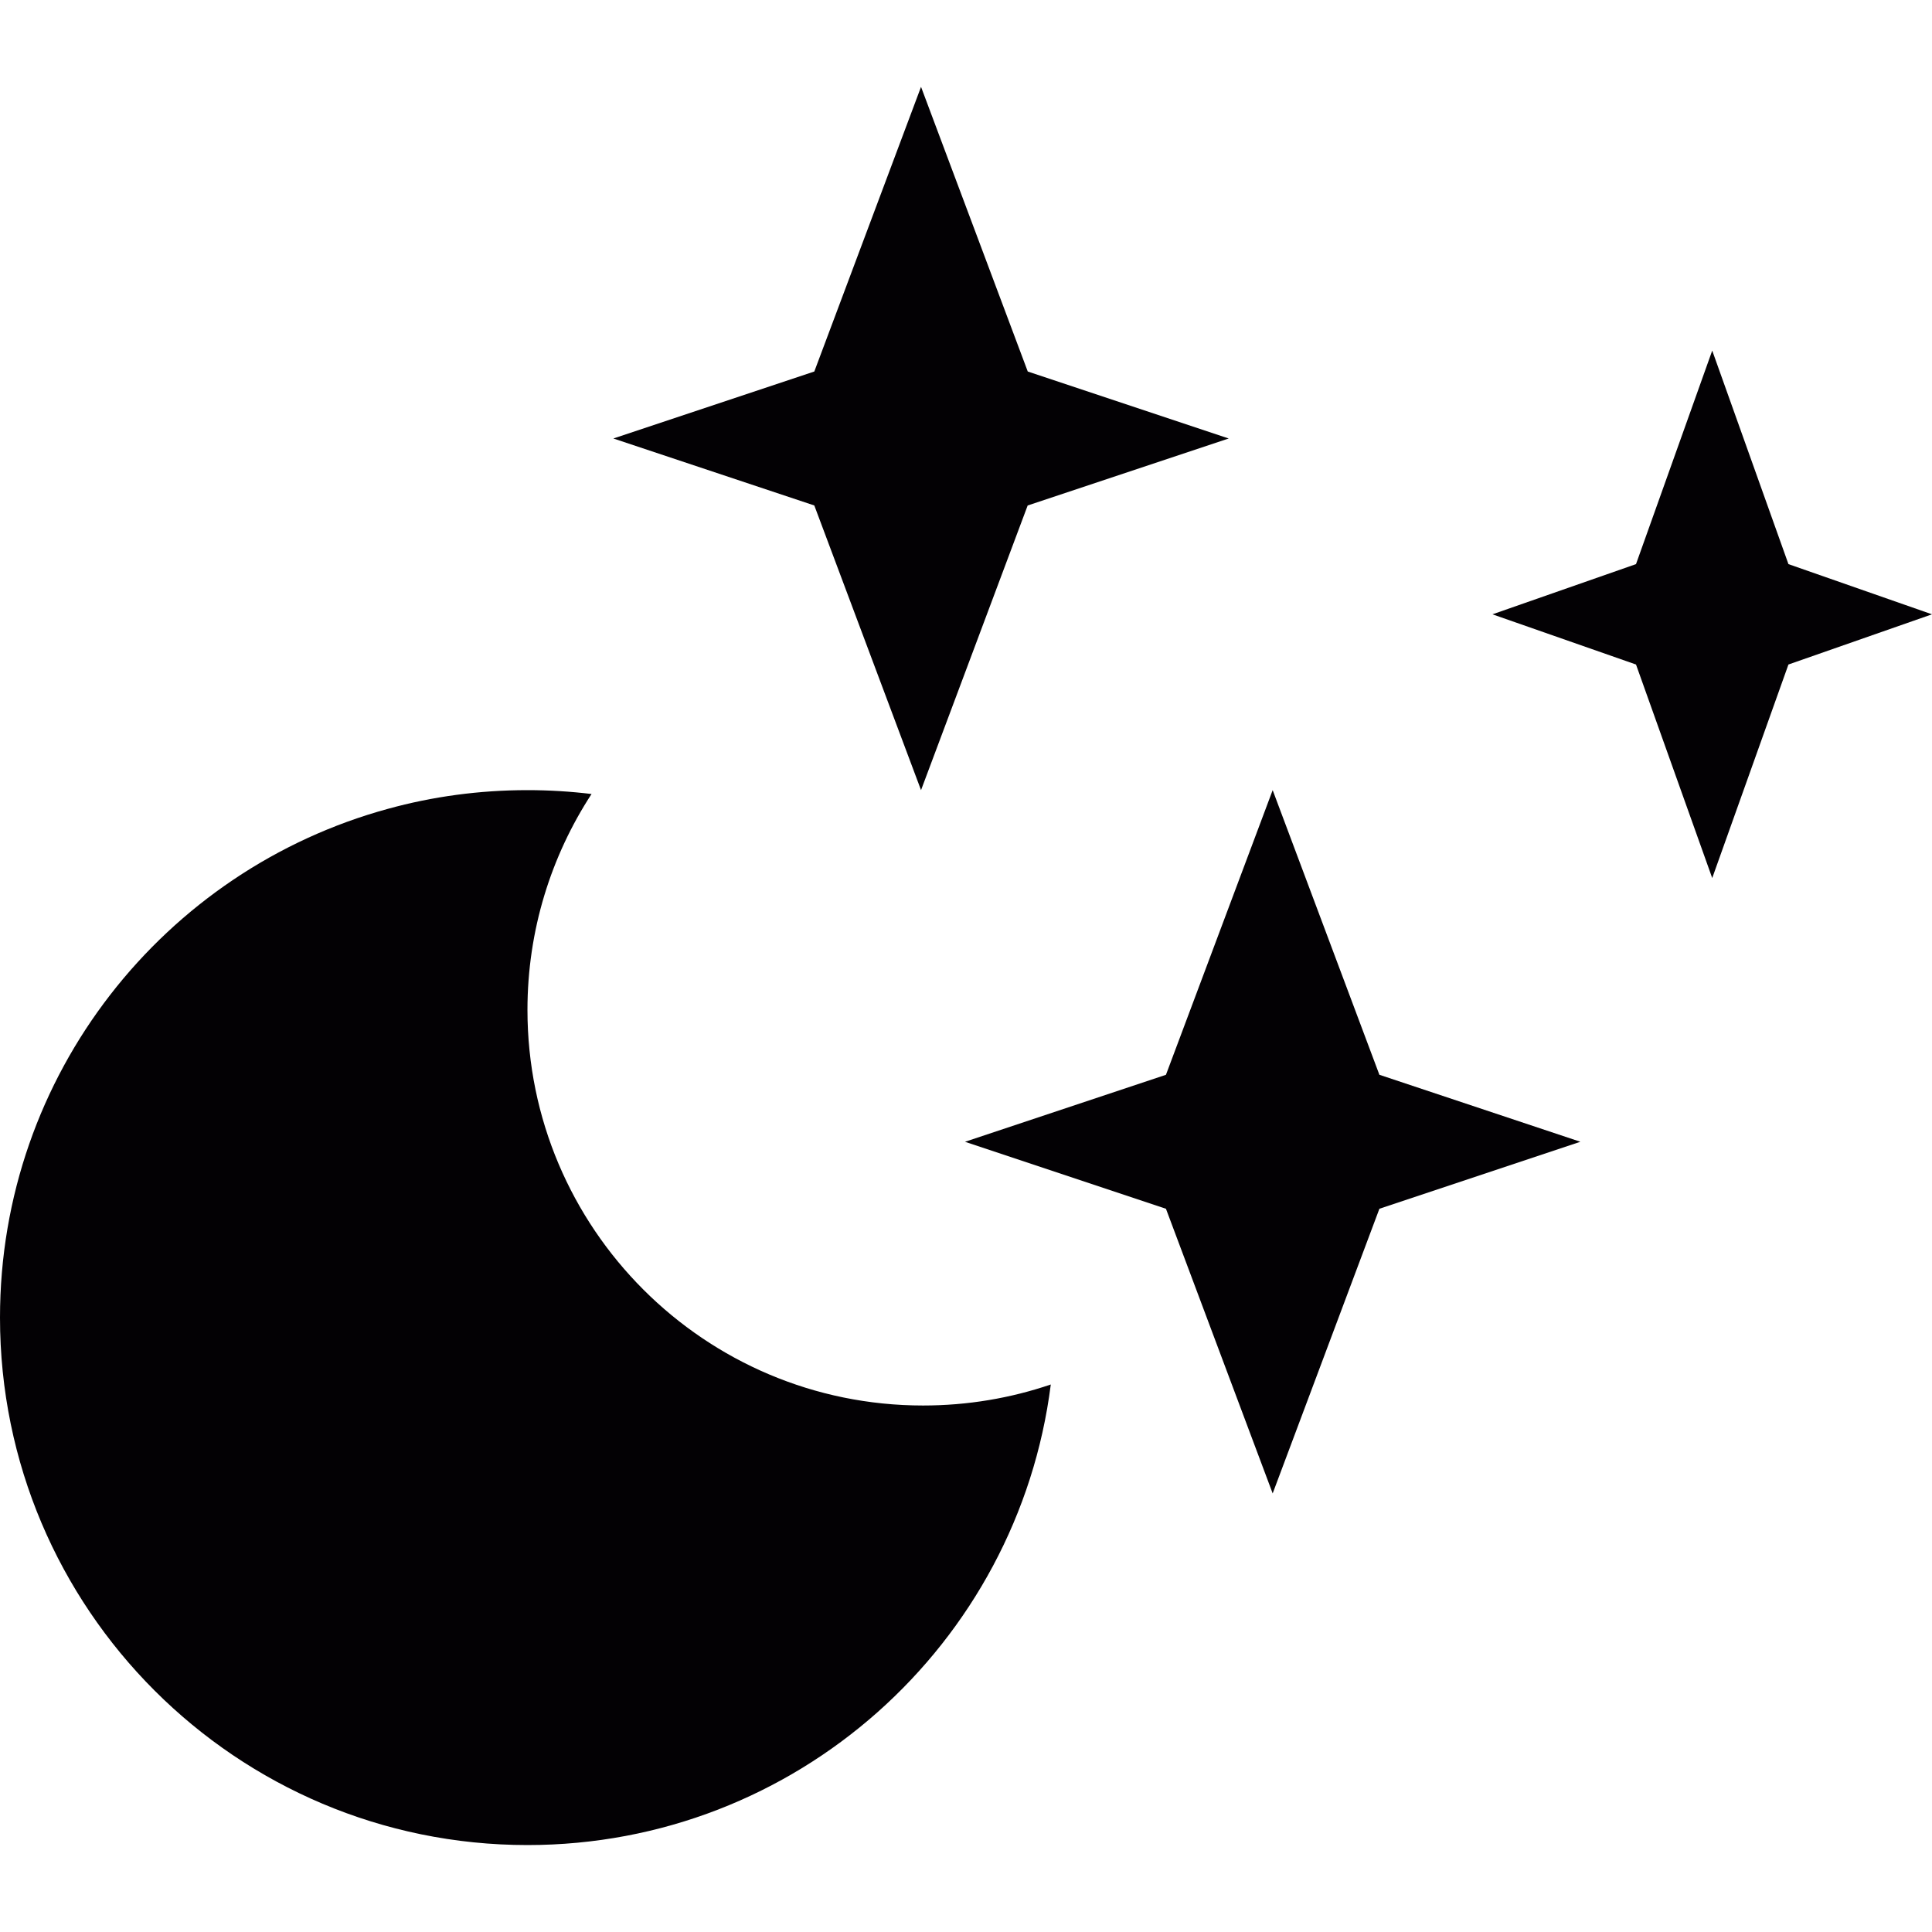 <?xml version="1.0" encoding="iso-8859-1"?>
<!-- Generator: Adobe Illustrator 18.1.1, SVG Export Plug-In . SVG Version: 6.00 Build 0)  -->
<svg version="1.1" id="Capa_1" xmlns="http://www.w3.org/2000/svg" xmlns:xlink="http://www.w3.org/1999/xlink" x="0px" y="0px"
	 viewBox="0 0 21.977 21.977" style="enable-background:new 0 0 21.977 21.977;" xml:space="preserve">
<g>
	<g>
		<polygon style="fill:#030104;" points="10.477,8.988 11.69,5.75 13.977,4.988 11.691,4.226 10.477,0.988 9.263,4.226 6.977,4.988 
			9.263,5.75 		"/>
		<path style="fill:#030104;" d="M6,11.488c0-0.906,0.269-1.75,0.729-2.456C6.49,9.003,6.247,8.988,6,8.988
			c-0.549,0-1.08,0.073-1.585,0.212C1.87,9.895,0,12.222,0,14.988c0,3.312,2.687,6,6,6c3.057,0,5.579-2.285,5.953-5.239
			c-0.456,0.155-0.944,0.239-1.453,0.239C8.016,15.988,6,13.972,6,11.488z"/>
		<polygon style="fill:#030104;" points="14.477,8.988 13.263,12.226 10.977,12.988 13.263,13.75 14.477,16.988 15.691,13.75 
			17.977,12.988 15.691,12.226 		"/>
		<polygon style="fill:#030104;" points="20.344,6.417 19.477,3.988 18.61,6.417 16.977,6.988 18.61,7.559 19.477,9.988 
			20.344,7.559 21.977,6.988 		"/>
	</g>
</g>
<g>
</g>
<g>
</g>
<g>
</g>
<g>
</g>
<g>
</g>
<g>
</g>
<g>
</g>
<g>
</g>
<g>
</g>
<g>
</g>
<g>
</g>
<g>
</g>
<g>
</g>
<g>
</g>
<g>
</g>
</svg>
